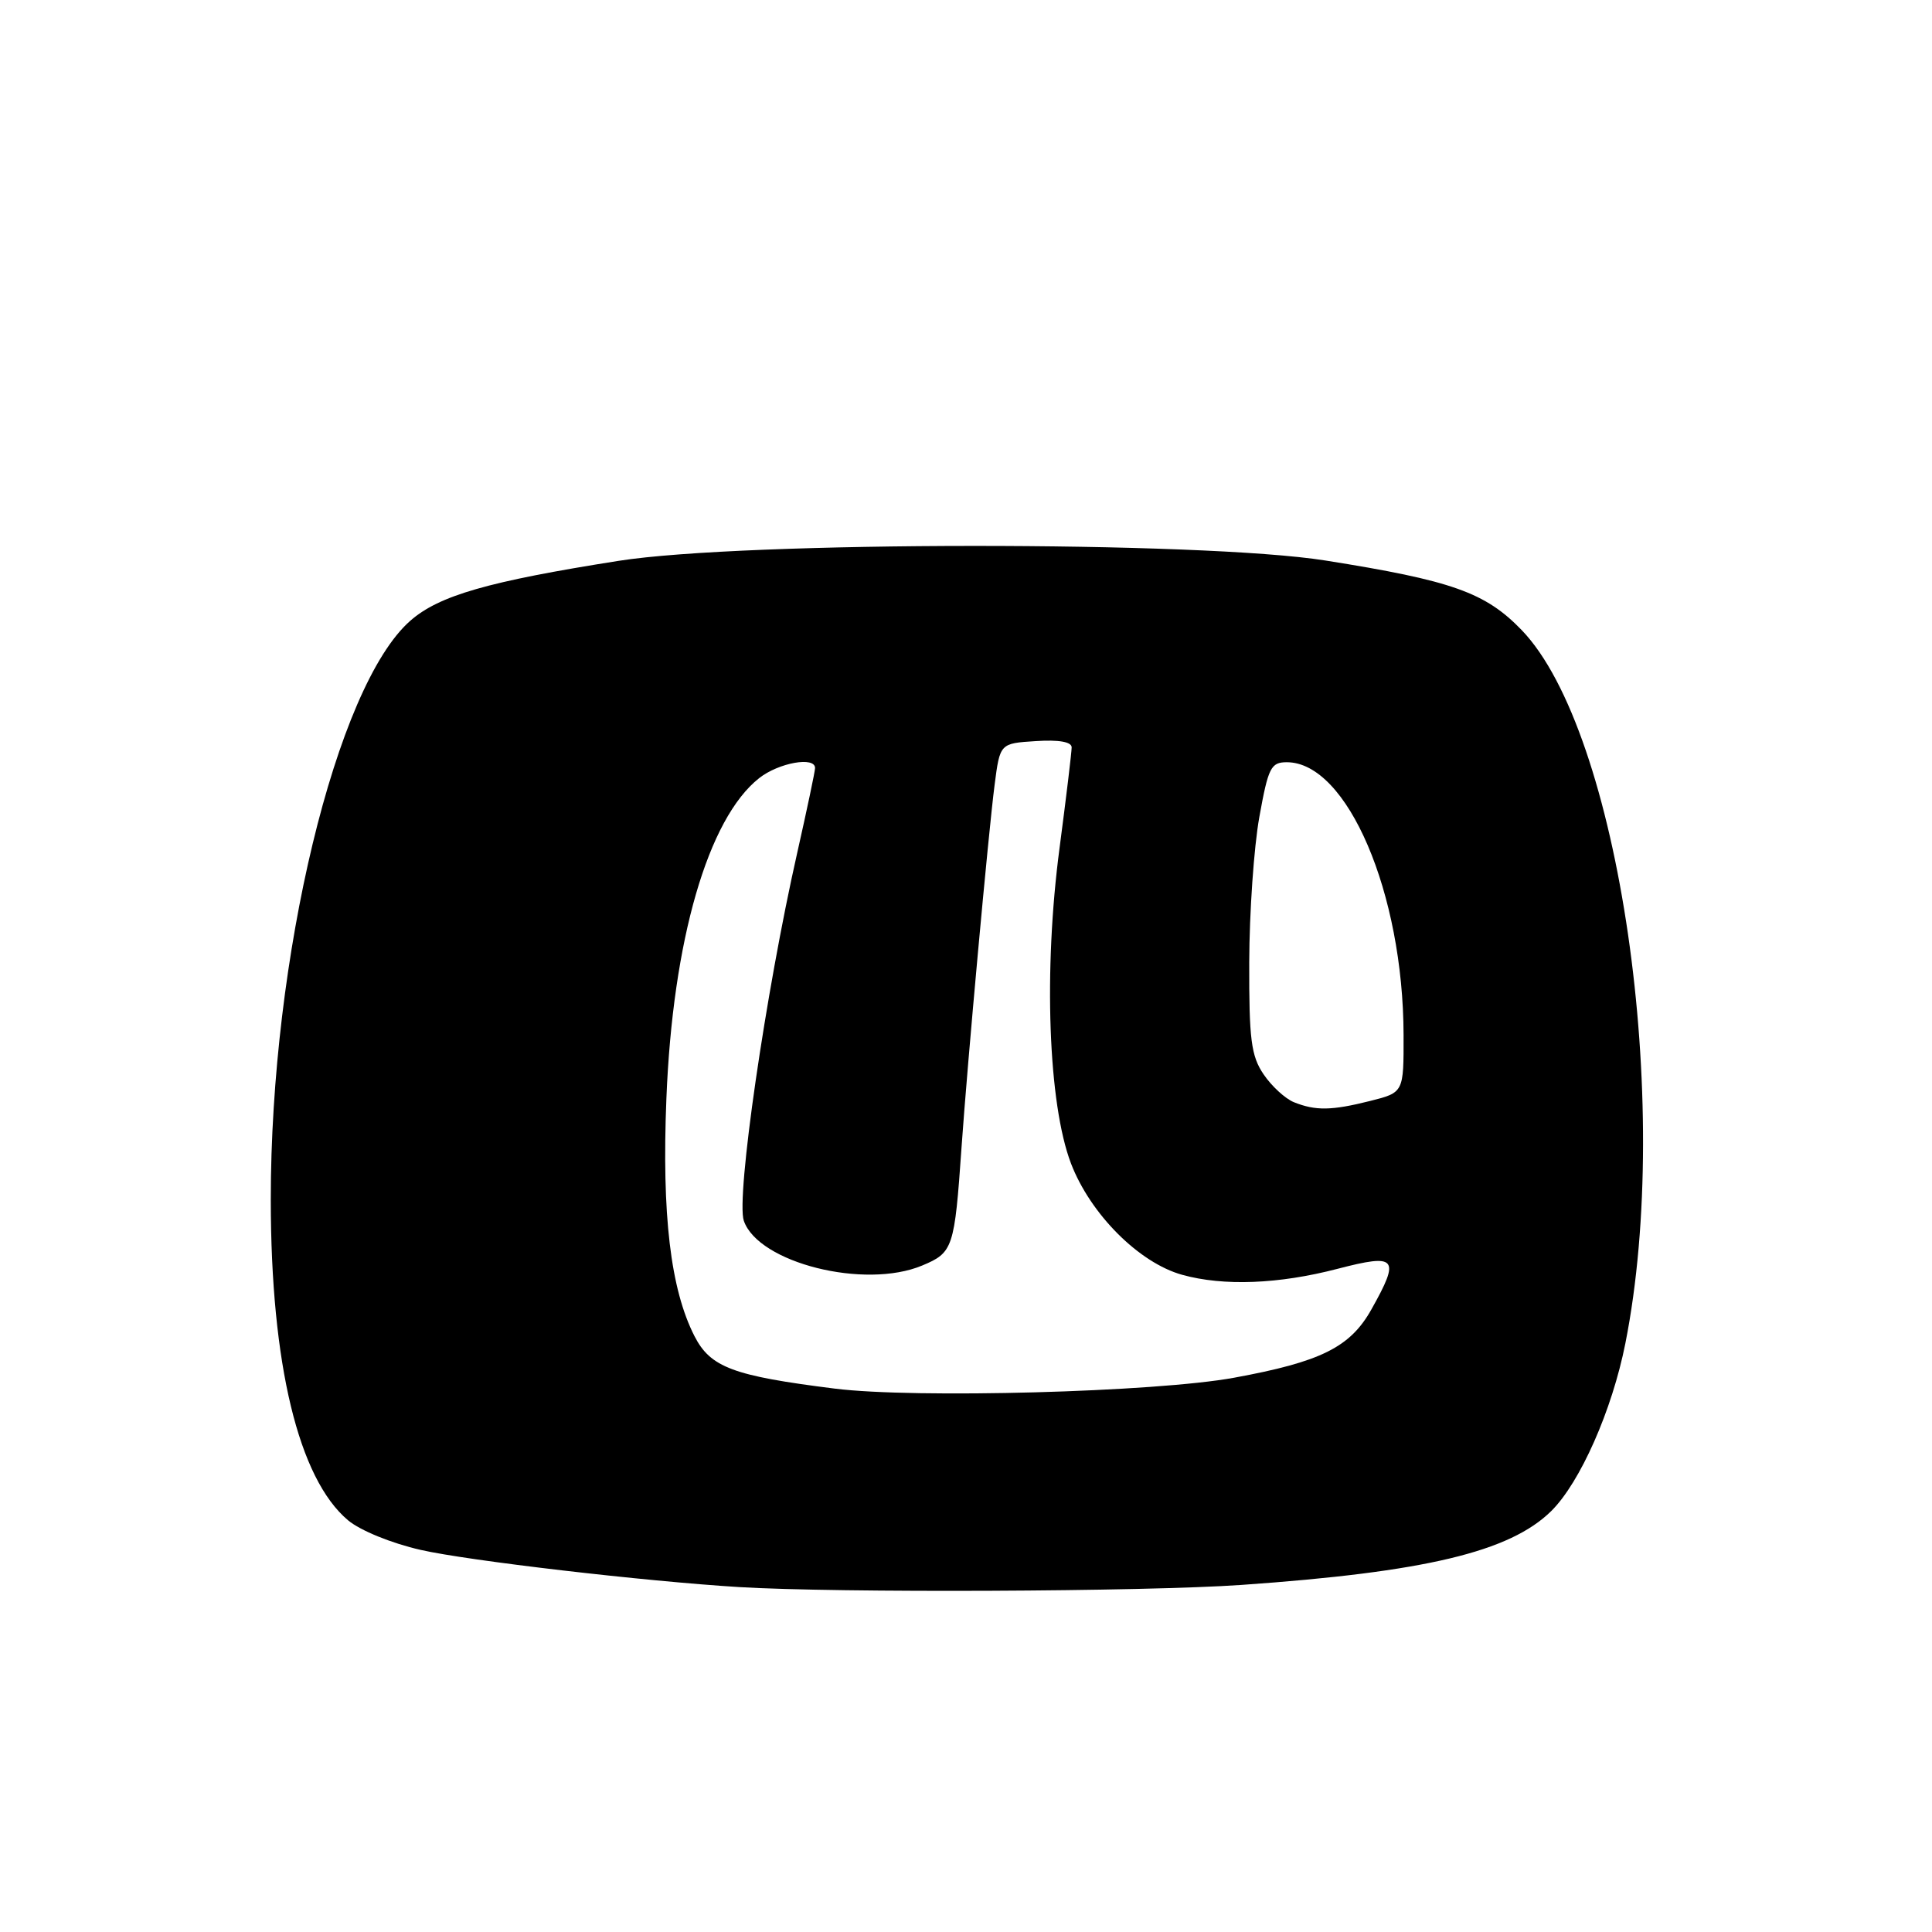 <?xml version="1.0" encoding="UTF-8" standalone="no"?>
<!DOCTYPE svg PUBLIC "-//W3C//DTD SVG 1.1//EN" "http://www.w3.org/Graphics/SVG/1.1/DTD/svg11.dtd" >
<svg xmlns="http://www.w3.org/2000/svg" xmlns:xlink="http://www.w3.org/1999/xlink" version="1.1" viewBox="0 0 256 256">
 <g >
 <path fill="currentColor"
d=" M 164.50 210.01 C 188.82 208.31 200.06 205.63 205.55 200.22 C 209.38 196.43 213.61 186.87 215.37 178.00 C 221.70 146.08 214.56 96.93 201.64 83.50 C 196.82 78.50 192.40 76.93 175.62 74.27 C 159.26 71.67 98.60 71.70 82.00 74.31 C 64.68 77.04 58.17 78.91 54.36 82.26 C 44.53 90.89 35.86 126.88 35.88 159.00 C 35.89 180.74 39.55 195.92 46.11 201.44 C 47.73 202.80 51.87 204.49 55.74 205.37 C 62.07 206.81 85.41 209.53 98.00 210.30 C 110.95 211.08 151.61 210.91 164.50 210.01 Z  M 110.63 184.00 C 97.14 182.31 94.14 181.19 92.02 177.04 C 88.85 170.82 87.68 160.98 88.30 145.58 C 89.13 124.60 93.81 108.44 100.60 103.10 C 103.18 101.07 108.00 100.20 108.00 101.77 C 108.00 102.19 106.93 107.26 105.63 113.03 C 101.44 131.57 97.51 158.69 98.56 161.76 C 100.49 167.34 114.57 170.88 122.19 167.69 C 126.29 165.98 126.48 165.41 127.41 152.00 C 128.18 140.94 130.97 110.34 131.79 104.00 C 132.50 98.50 132.50 98.50 137.25 98.20 C 140.31 98.00 142.00 98.30 142.00 99.03 C 142.00 99.65 141.28 105.64 140.40 112.33 C 138.25 128.58 138.90 146.26 141.91 154.16 C 144.48 160.87 150.92 167.33 156.65 168.92 C 162.13 170.44 169.44 170.16 177.25 168.12 C 185.10 166.08 185.57 166.64 181.72 173.50 C 178.91 178.52 175.02 180.45 163.50 182.56 C 153.12 184.46 121.22 185.33 110.63 184.00 Z  M 171.43 146.04 C 170.29 145.57 168.49 143.92 167.43 142.35 C 165.78 139.92 165.50 137.73 165.53 127.50 C 165.55 120.90 166.15 112.24 166.87 108.25 C 168.05 101.70 168.40 101.00 170.51 101.00 C 178.52 101.00 185.94 118.33 185.98 137.13 C 186.00 144.76 186.00 144.76 181.56 145.88 C 176.43 147.17 174.32 147.20 171.43 146.04 Z "/>
</g>
</svg>
